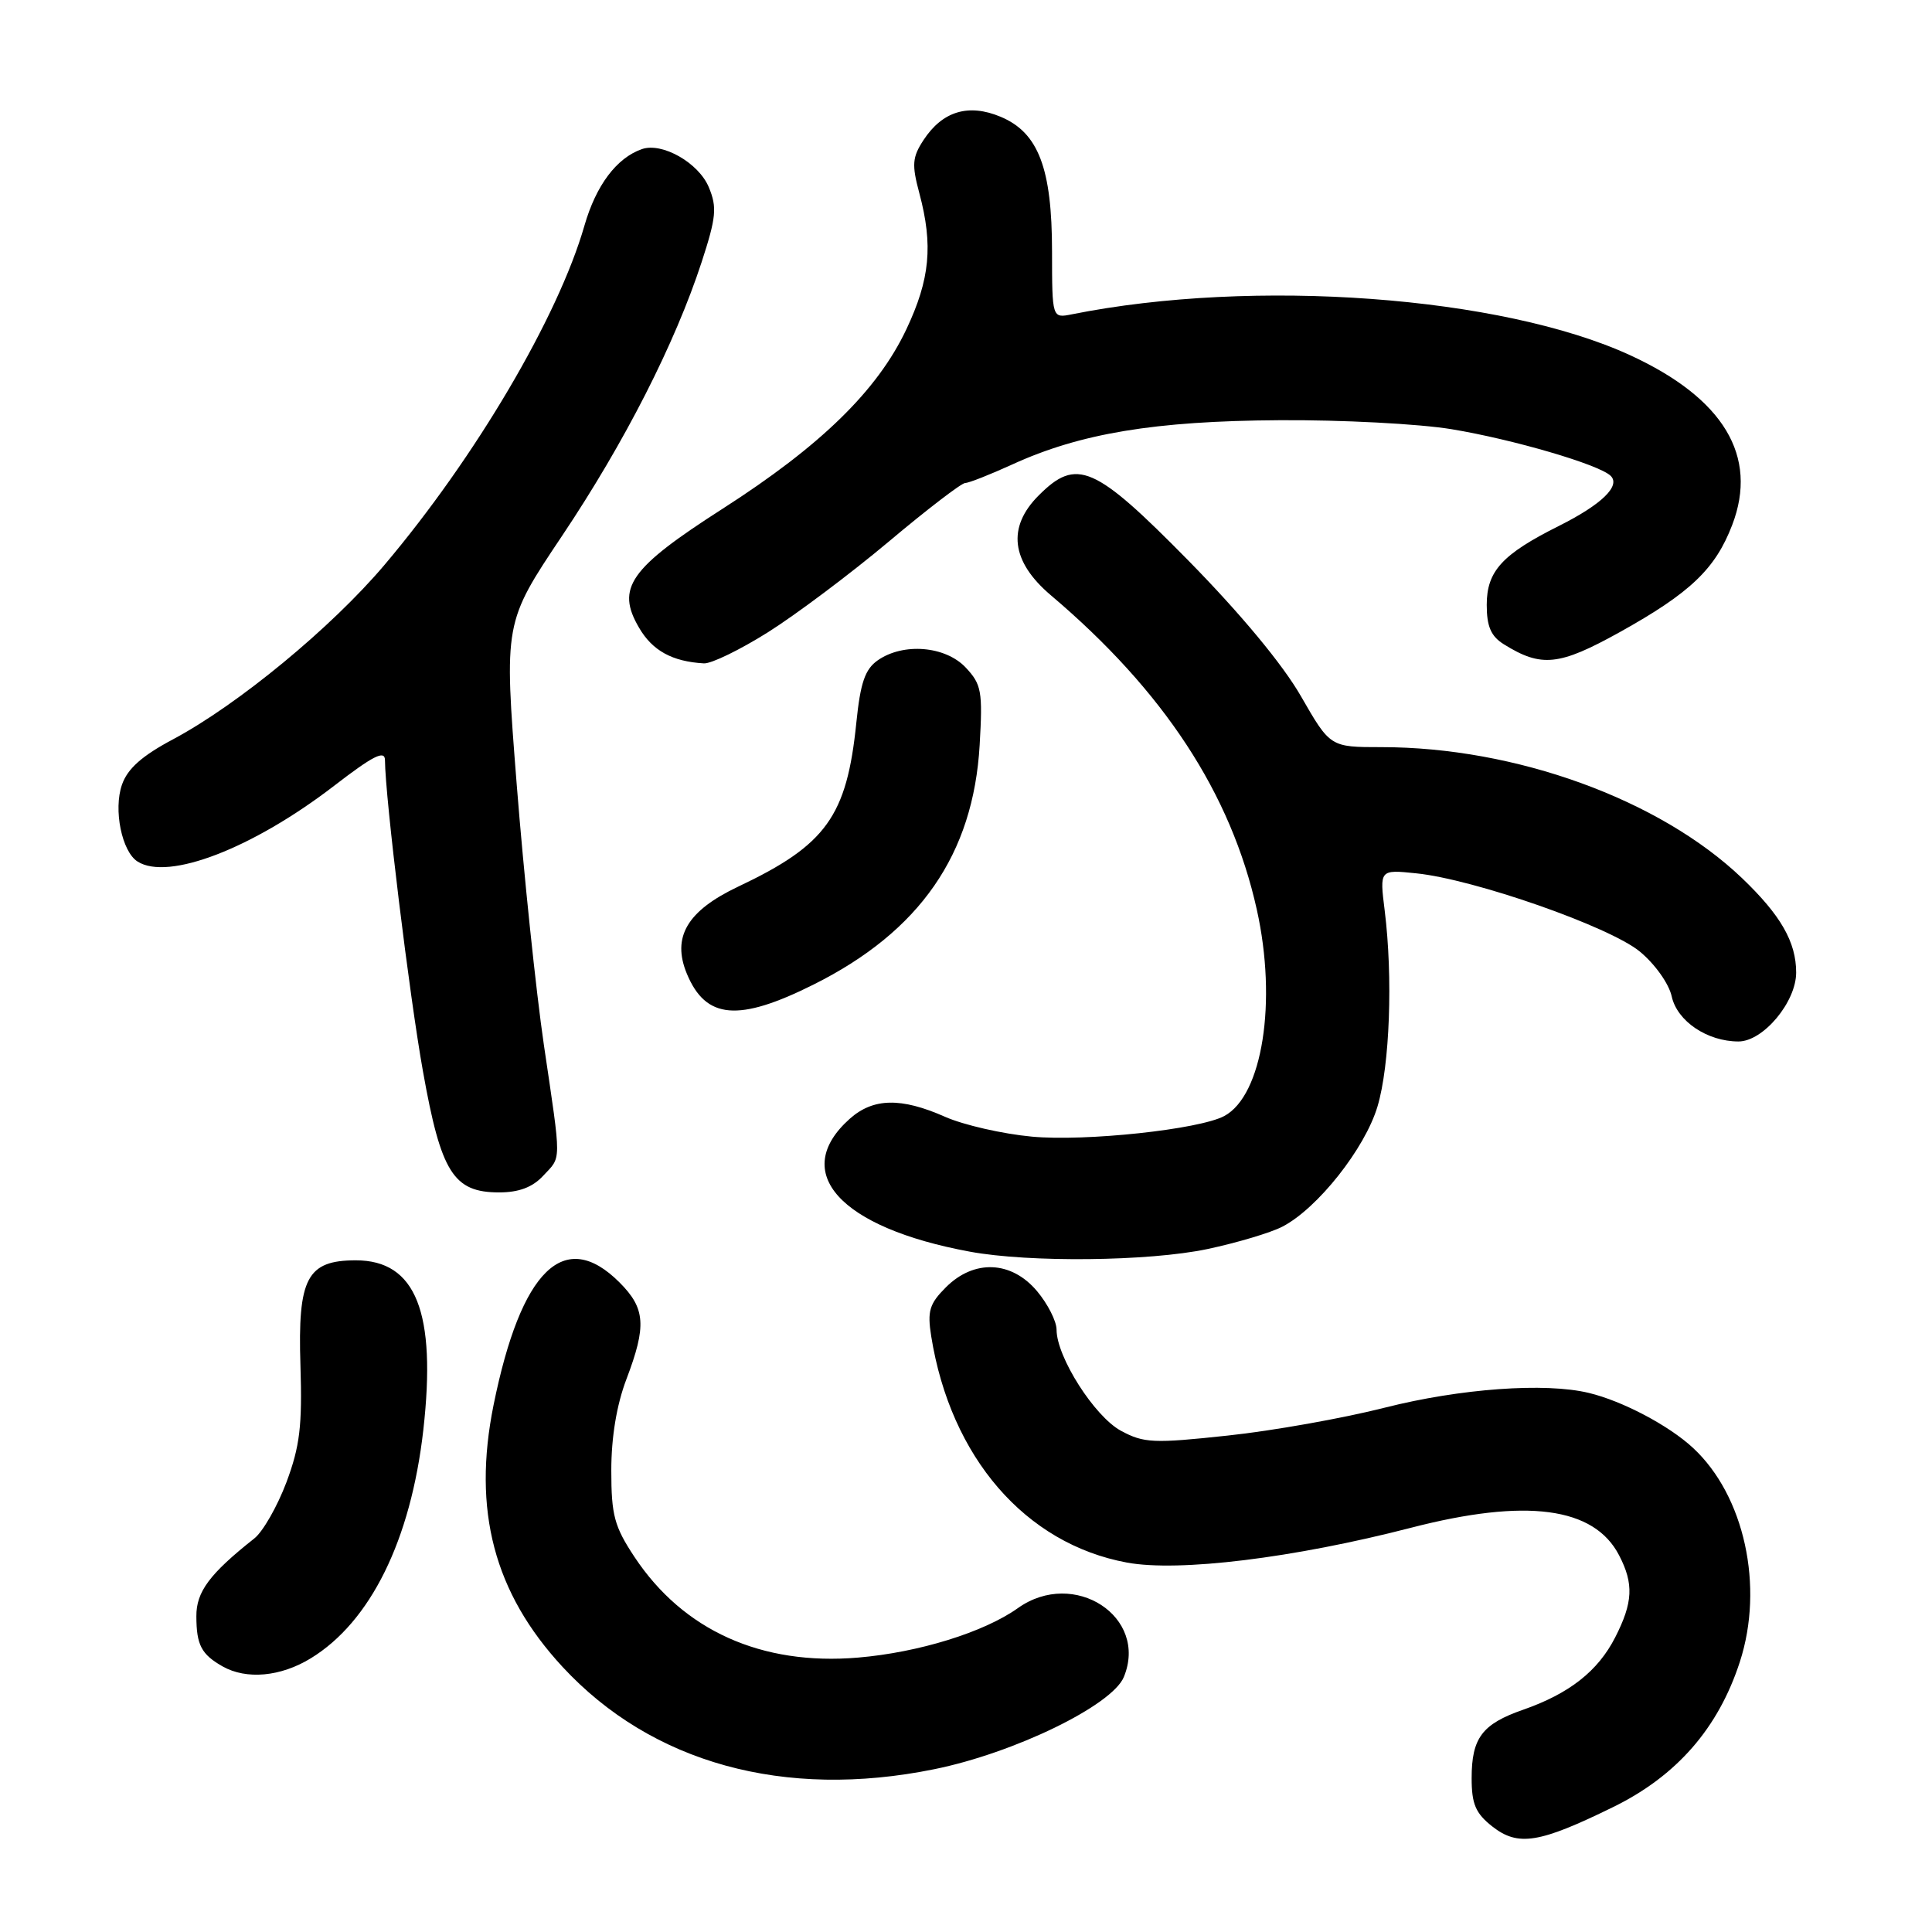 <?xml version="1.0" encoding="UTF-8" standalone="no"?>
<!DOCTYPE svg PUBLIC "-//W3C//DTD SVG 1.1//EN" "http://www.w3.org/Graphics/SVG/1.1/DTD/svg11.dtd" >
<svg xmlns="http://www.w3.org/2000/svg" xmlns:xlink="http://www.w3.org/1999/xlink" version="1.1" viewBox="0 0 256 256">
 <g >
 <path fill="currentColor"
d=" M 213.76 239.44 C 222.17 235.32 227.69 228.99 230.54 220.20 C 233.78 210.22 231.15 198.18 224.34 191.86 C 221.15 188.89 214.99 185.64 210.53 184.57 C 204.75 183.17 193.48 183.99 183.50 186.52 C 178.00 187.92 168.63 189.59 162.68 190.22 C 152.84 191.28 151.57 191.22 148.54 189.59 C 145.03 187.70 140.00 179.80 140.00 176.19 C 140.00 175.07 138.83 172.77 137.41 171.08 C 134.02 167.05 129.07 166.84 125.34 170.57 C 123.15 172.76 122.86 173.72 123.39 177.06 C 125.96 193.12 135.86 204.56 149.33 207.05 C 156.19 208.32 171.43 206.45 186.95 202.44 C 202.24 198.49 211.23 199.68 214.54 206.09 C 216.50 209.86 216.38 212.34 214.02 216.96 C 211.74 221.43 207.95 224.41 201.82 226.55 C 196.39 228.44 195.00 230.29 195.00 235.62 C 195.00 239.04 195.52 240.27 197.73 242.01 C 201.16 244.70 203.95 244.25 213.76 239.44 Z  M 123.79 234.43 C 134.40 232.28 147.35 225.98 148.91 222.22 C 152.21 214.24 142.32 207.79 134.88 213.08 C 130.39 216.28 121.73 218.96 113.69 219.64 C 100.90 220.72 90.53 216.05 84.07 206.30 C 81.40 202.26 81.00 200.78 81.00 194.84 C 81.00 190.44 81.71 186.15 83.00 182.76 C 85.69 175.68 85.53 173.37 82.08 169.92 C 74.78 162.63 69.04 168.22 65.40 186.17 C 62.58 200.13 65.46 211.06 74.54 220.87 C 86.36 233.63 103.92 238.47 123.79 234.43 Z  M 41.17 219.74 C 49.09 214.91 54.43 204.07 56.09 189.50 C 57.85 173.90 55.12 167.00 47.15 167.00 C 40.68 167.00 39.44 169.35 39.81 180.92 C 40.06 188.93 39.74 191.63 37.95 196.42 C 36.75 199.60 34.84 202.95 33.70 203.85 C 27.77 208.54 26.00 210.92 26.02 214.17 C 26.03 217.97 26.68 219.21 29.50 220.81 C 32.66 222.59 37.18 222.18 41.17 219.74 Z  M 159.97 165.51 C 163.88 164.68 168.36 163.35 169.92 162.54 C 174.58 160.13 180.87 152.18 182.53 146.60 C 184.16 141.14 184.58 129.50 183.48 120.66 C 182.80 115.22 182.80 115.22 187.65 115.72 C 195.32 116.50 213.28 122.78 217.29 126.09 C 219.28 127.73 221.14 130.34 221.51 132.03 C 222.23 135.31 226.21 138.00 230.36 138.00 C 233.63 138.00 238.00 132.78 238.00 128.87 C 238.00 124.82 235.96 121.27 230.83 116.36 C 219.90 105.92 200.84 99.00 183.04 99.00 C 176.26 99.00 176.26 99.00 172.38 92.25 C 169.96 88.03 164.35 81.28 157.44 74.25 C 145.03 61.64 142.66 60.61 137.64 65.64 C 133.41 69.86 133.97 74.41 139.25 78.88 C 154.21 91.55 163.11 105.13 166.53 120.51 C 169.25 132.72 167.29 145.17 162.22 147.88 C 158.89 149.66 143.85 151.27 136.73 150.61 C 132.86 150.25 127.68 149.07 125.22 147.98 C 119.39 145.40 115.70 145.48 112.59 148.25 C 104.65 155.35 111.27 162.67 128.50 165.85 C 136.40 167.31 152.21 167.14 159.97 165.51 Z  M 71.96 155.81 C 74.42 153.17 74.42 154.39 72.07 138.48 C 71.02 131.32 69.40 115.79 68.47 103.98 C 66.78 82.50 66.78 82.50 74.48 71.00 C 82.78 58.60 89.44 45.53 92.98 34.70 C 94.90 28.80 95.03 27.48 93.93 24.83 C 92.59 21.58 87.74 18.82 85.05 19.76 C 81.70 20.93 78.98 24.55 77.44 29.90 C 73.97 41.98 63.00 60.60 50.94 74.86 C 43.93 83.15 31.55 93.36 22.95 97.95 C 18.81 100.15 16.90 101.85 16.16 103.98 C 15.01 107.28 16.14 112.84 18.23 114.16 C 22.29 116.74 33.46 112.43 44.25 104.14 C 49.45 100.13 51.00 99.35 51.01 100.72 C 51.04 105.67 54.24 131.90 56.05 141.99 C 58.44 155.39 60.09 158.00 66.14 158.00 C 68.74 158.00 70.56 157.32 71.96 155.81 Z  M 107.82 130.45 C 121.90 123.41 128.97 113.21 129.81 98.72 C 130.22 91.60 130.06 90.69 127.96 88.45 C 125.26 85.59 119.69 85.13 116.30 87.50 C 114.62 88.68 114.01 90.46 113.47 95.75 C 112.21 108.16 109.48 111.96 97.82 117.48 C 91.05 120.69 89.00 124.16 91.01 129.02 C 93.52 135.07 97.85 135.44 107.82 130.45 Z  M 101.77 83.77 C 105.47 81.44 112.67 76.04 117.76 71.77 C 122.85 67.49 127.41 64.00 127.89 64.00 C 128.37 64.00 131.18 62.89 134.14 61.54 C 143.14 57.42 153.01 55.78 169.50 55.68 C 177.75 55.62 188.02 56.16 192.33 56.87 C 200.49 58.22 211.84 61.54 213.41 63.04 C 214.79 64.37 212.23 66.85 206.56 69.69 C 199.04 73.45 197.00 75.68 197.00 80.15 C 197.00 83.01 197.56 84.30 199.25 85.36 C 204.24 88.47 206.58 88.23 214.63 83.76 C 223.96 78.57 227.30 75.39 229.53 69.55 C 233.01 60.45 228.40 52.78 216.03 47.08 C 198.98 39.23 166.17 36.82 142.02 41.65 C 139.41 42.17 139.41 42.17 139.40 33.33 C 139.40 22.29 137.59 17.56 132.58 15.47 C 128.33 13.69 124.88 14.73 122.37 18.56 C 120.88 20.84 120.80 21.81 121.82 25.61 C 123.66 32.51 123.23 37.00 120.10 43.63 C 116.26 51.75 108.77 59.06 95.75 67.41 C 83.41 75.32 81.59 77.91 84.68 83.18 C 86.45 86.22 89.08 87.66 93.27 87.90 C 94.25 87.96 98.08 86.09 101.77 83.77 Z "/>
</g>
</svg>